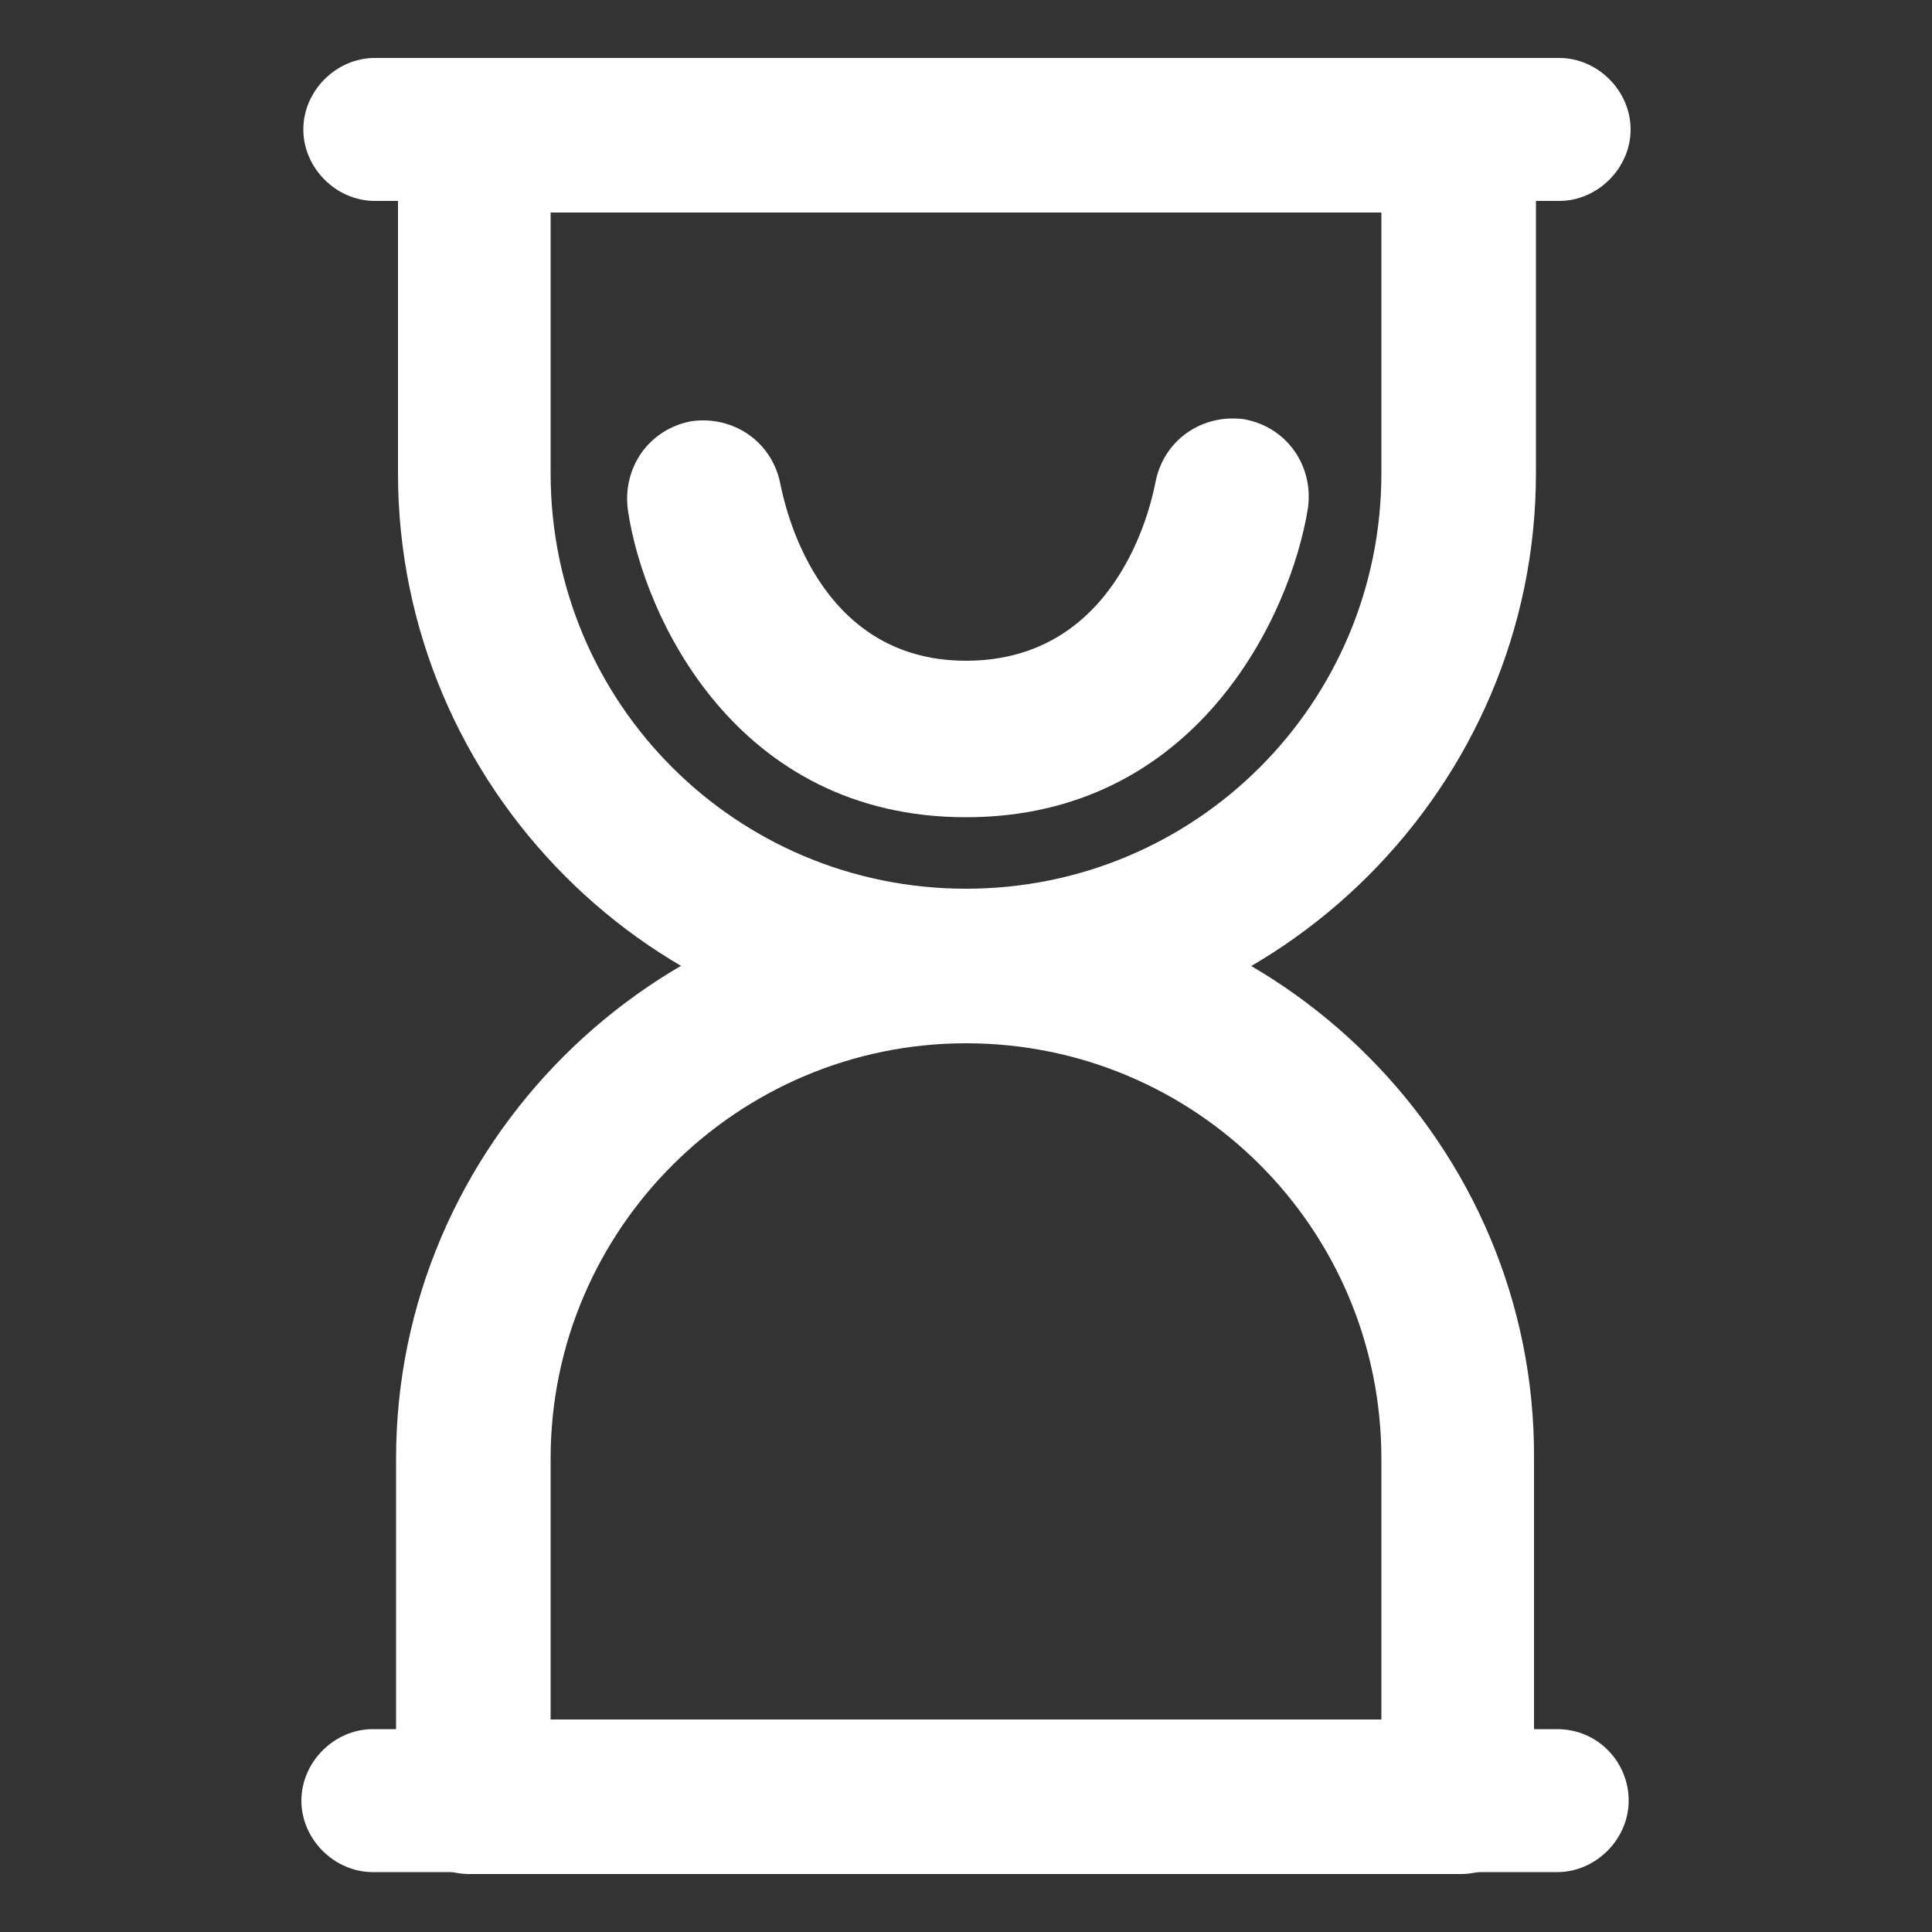 <?xml version="1.0" standalone="no"?><!DOCTYPE svg PUBLIC "-//W3C//DTD SVG 1.1//EN" "http://www.w3.org/Graphics/SVG/1.1/DTD/svg11.dtd"><svg t="1544652173497" class="icon" style="" viewBox="0 0 1024 1024" version="1.1" xmlns="http://www.w3.org/2000/svg" p-id="1086" xmlns:xlink="http://www.w3.org/1999/xlink" width="256" height="256"><rect x="0" y="0" width="1024" height="1024" fill="#333333" stroke="none"/><defs><style type="text/css"></style></defs><path d="M732.16 112.64v138.24C732.16 372.736 633.856 471.04 512 471.04s-220.16-98.304-220.16-220.16V112.64h440.32m43.008-81.92H249.856c-21.504 0-38.912 17.408-38.912 38.912v181.248C210.944 416.768 346.112 552.96 512 552.96s302.08-136.192 302.08-302.08V69.632c0-21.504-17.408-38.912-38.912-38.912z" fill="#ffffff" p-id="1087"></path><path d="M512 552.96c121.856 0 220.16 98.304 220.16 220.16V911.36h-440.32V773.12C291.84 651.264 391.168 552.96 512 552.96m0-81.92c-165.888 0-302.08 136.192-302.08 302.08v181.248c0 21.504 17.408 38.912 38.912 38.912h525.312c21.504 0 38.912-17.408 38.912-38.912V773.12C814.08 607.232 677.888 471.04 512 471.04z" fill="#ffffff" p-id="1088"></path><path d="M825.344 916.48H197.632c-20.48 0-37.888 17.408-37.888 37.888s17.408 37.888 37.888 37.888h627.712c20.48 0 37.888-17.408 37.888-37.888s-16.384-37.888-37.888-37.888zM826.368 30.72H198.656c-20.48 0-37.888 17.408-37.888 37.888s17.408 37.888 37.888 37.888h627.712c20.48 0 37.888-17.408 37.888-37.888S846.848 30.72 826.368 30.72zM512 433.152c-121.856 0-171.008-106.496-179.2-162.816-3.072-22.528 11.264-43.008 33.792-47.104 22.528-3.072 43.008 11.264 47.104 33.792 2.048 9.216 18.432 93.184 98.304 93.184 83.968 0 99.328-90.112 100.352-94.208 4.096-22.528 24.576-36.864 47.104-33.792 22.528 4.096 36.864 24.576 33.792 47.104-9.216 57.344-59.392 163.84-181.248 163.84z" fill="#ffffff" p-id="1089"></path></svg>
